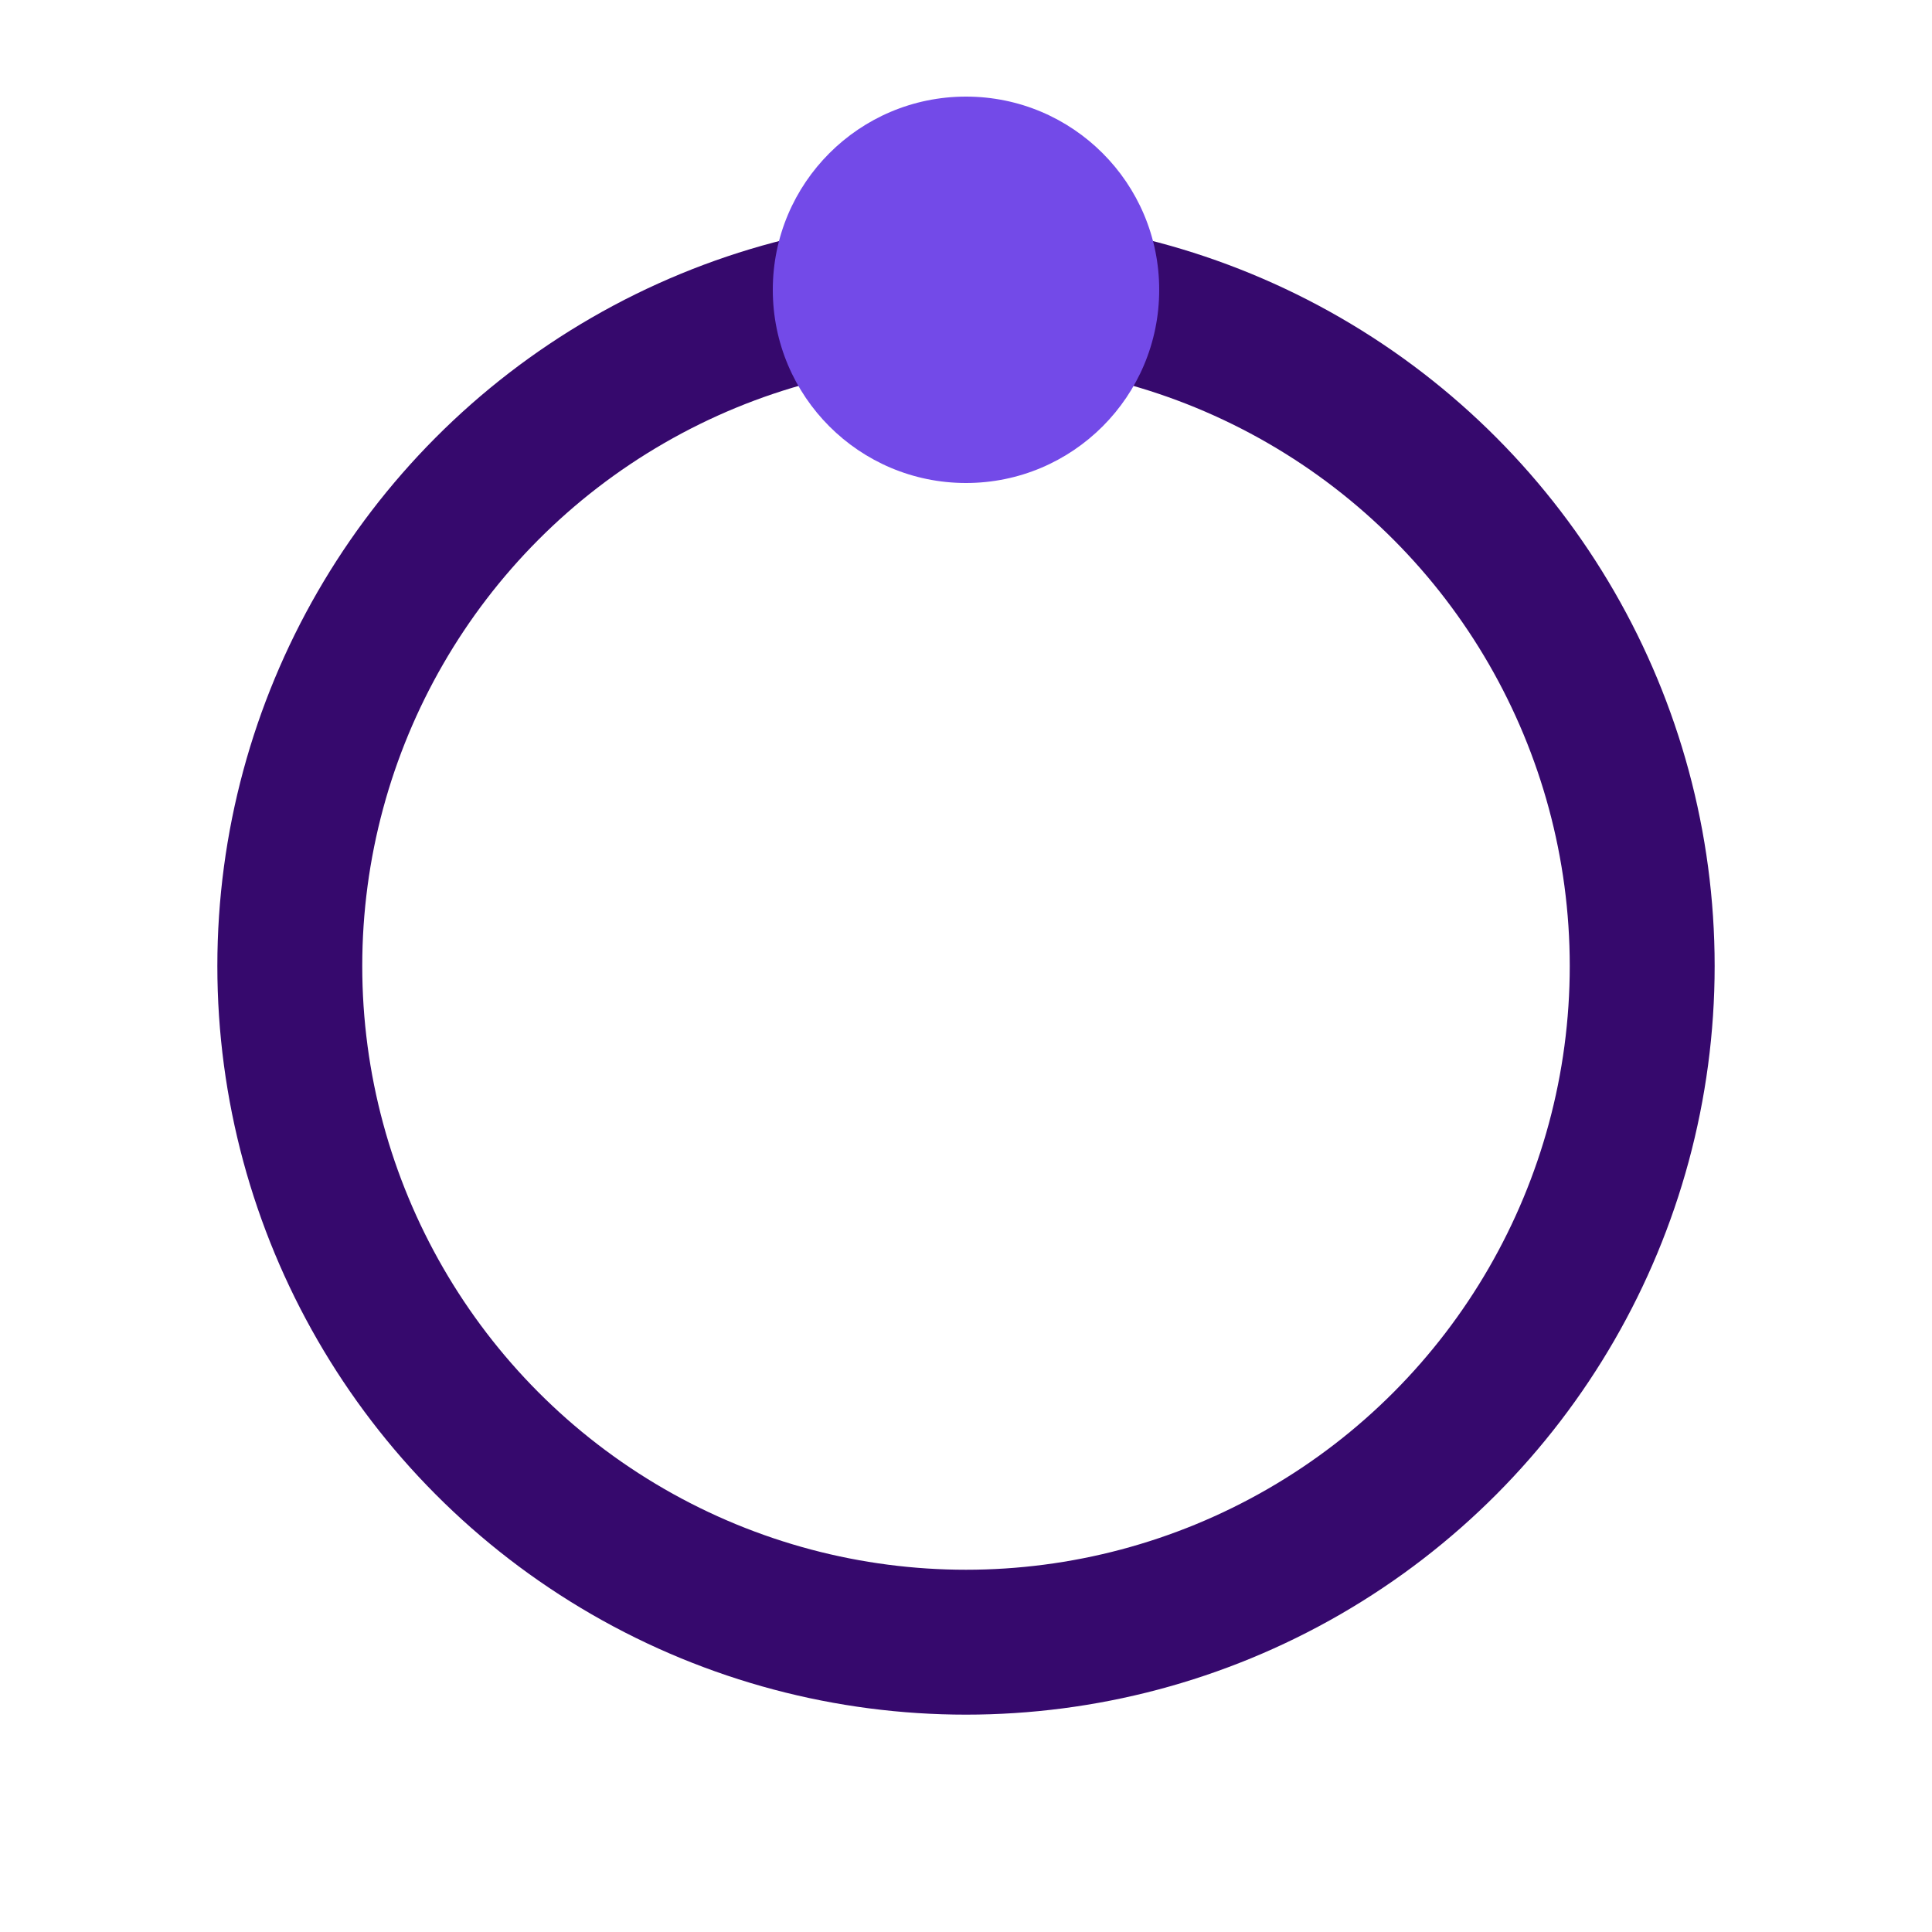 <svg viewBox="0 0 100 100" xmlns="http://www.w3.org/2000/svg">
  <style>
    g {
      transform: translate(50px, 50px)
    }
    g .orbit {
      animation-duration: 2s;
      animation-name: rotation;
      animation-iteration-count: infinite;
      animation-timing-function: linear;
    }
    @keyframes rotation {
      0% {
        transform: rotate(0deg);
      }
      100% {
        transform: rotate(360deg);
      }
    }
  </style>
  <g>
    <circle cx="0%" cy="0%" r="35%" stroke-width="7.5%" stroke="#36096d" fill="transparent"/>
    <circle class="orbit" cx="0%" cy="-35%" r="10%" fill="#734ae8"/>
  </g>
</svg> 
